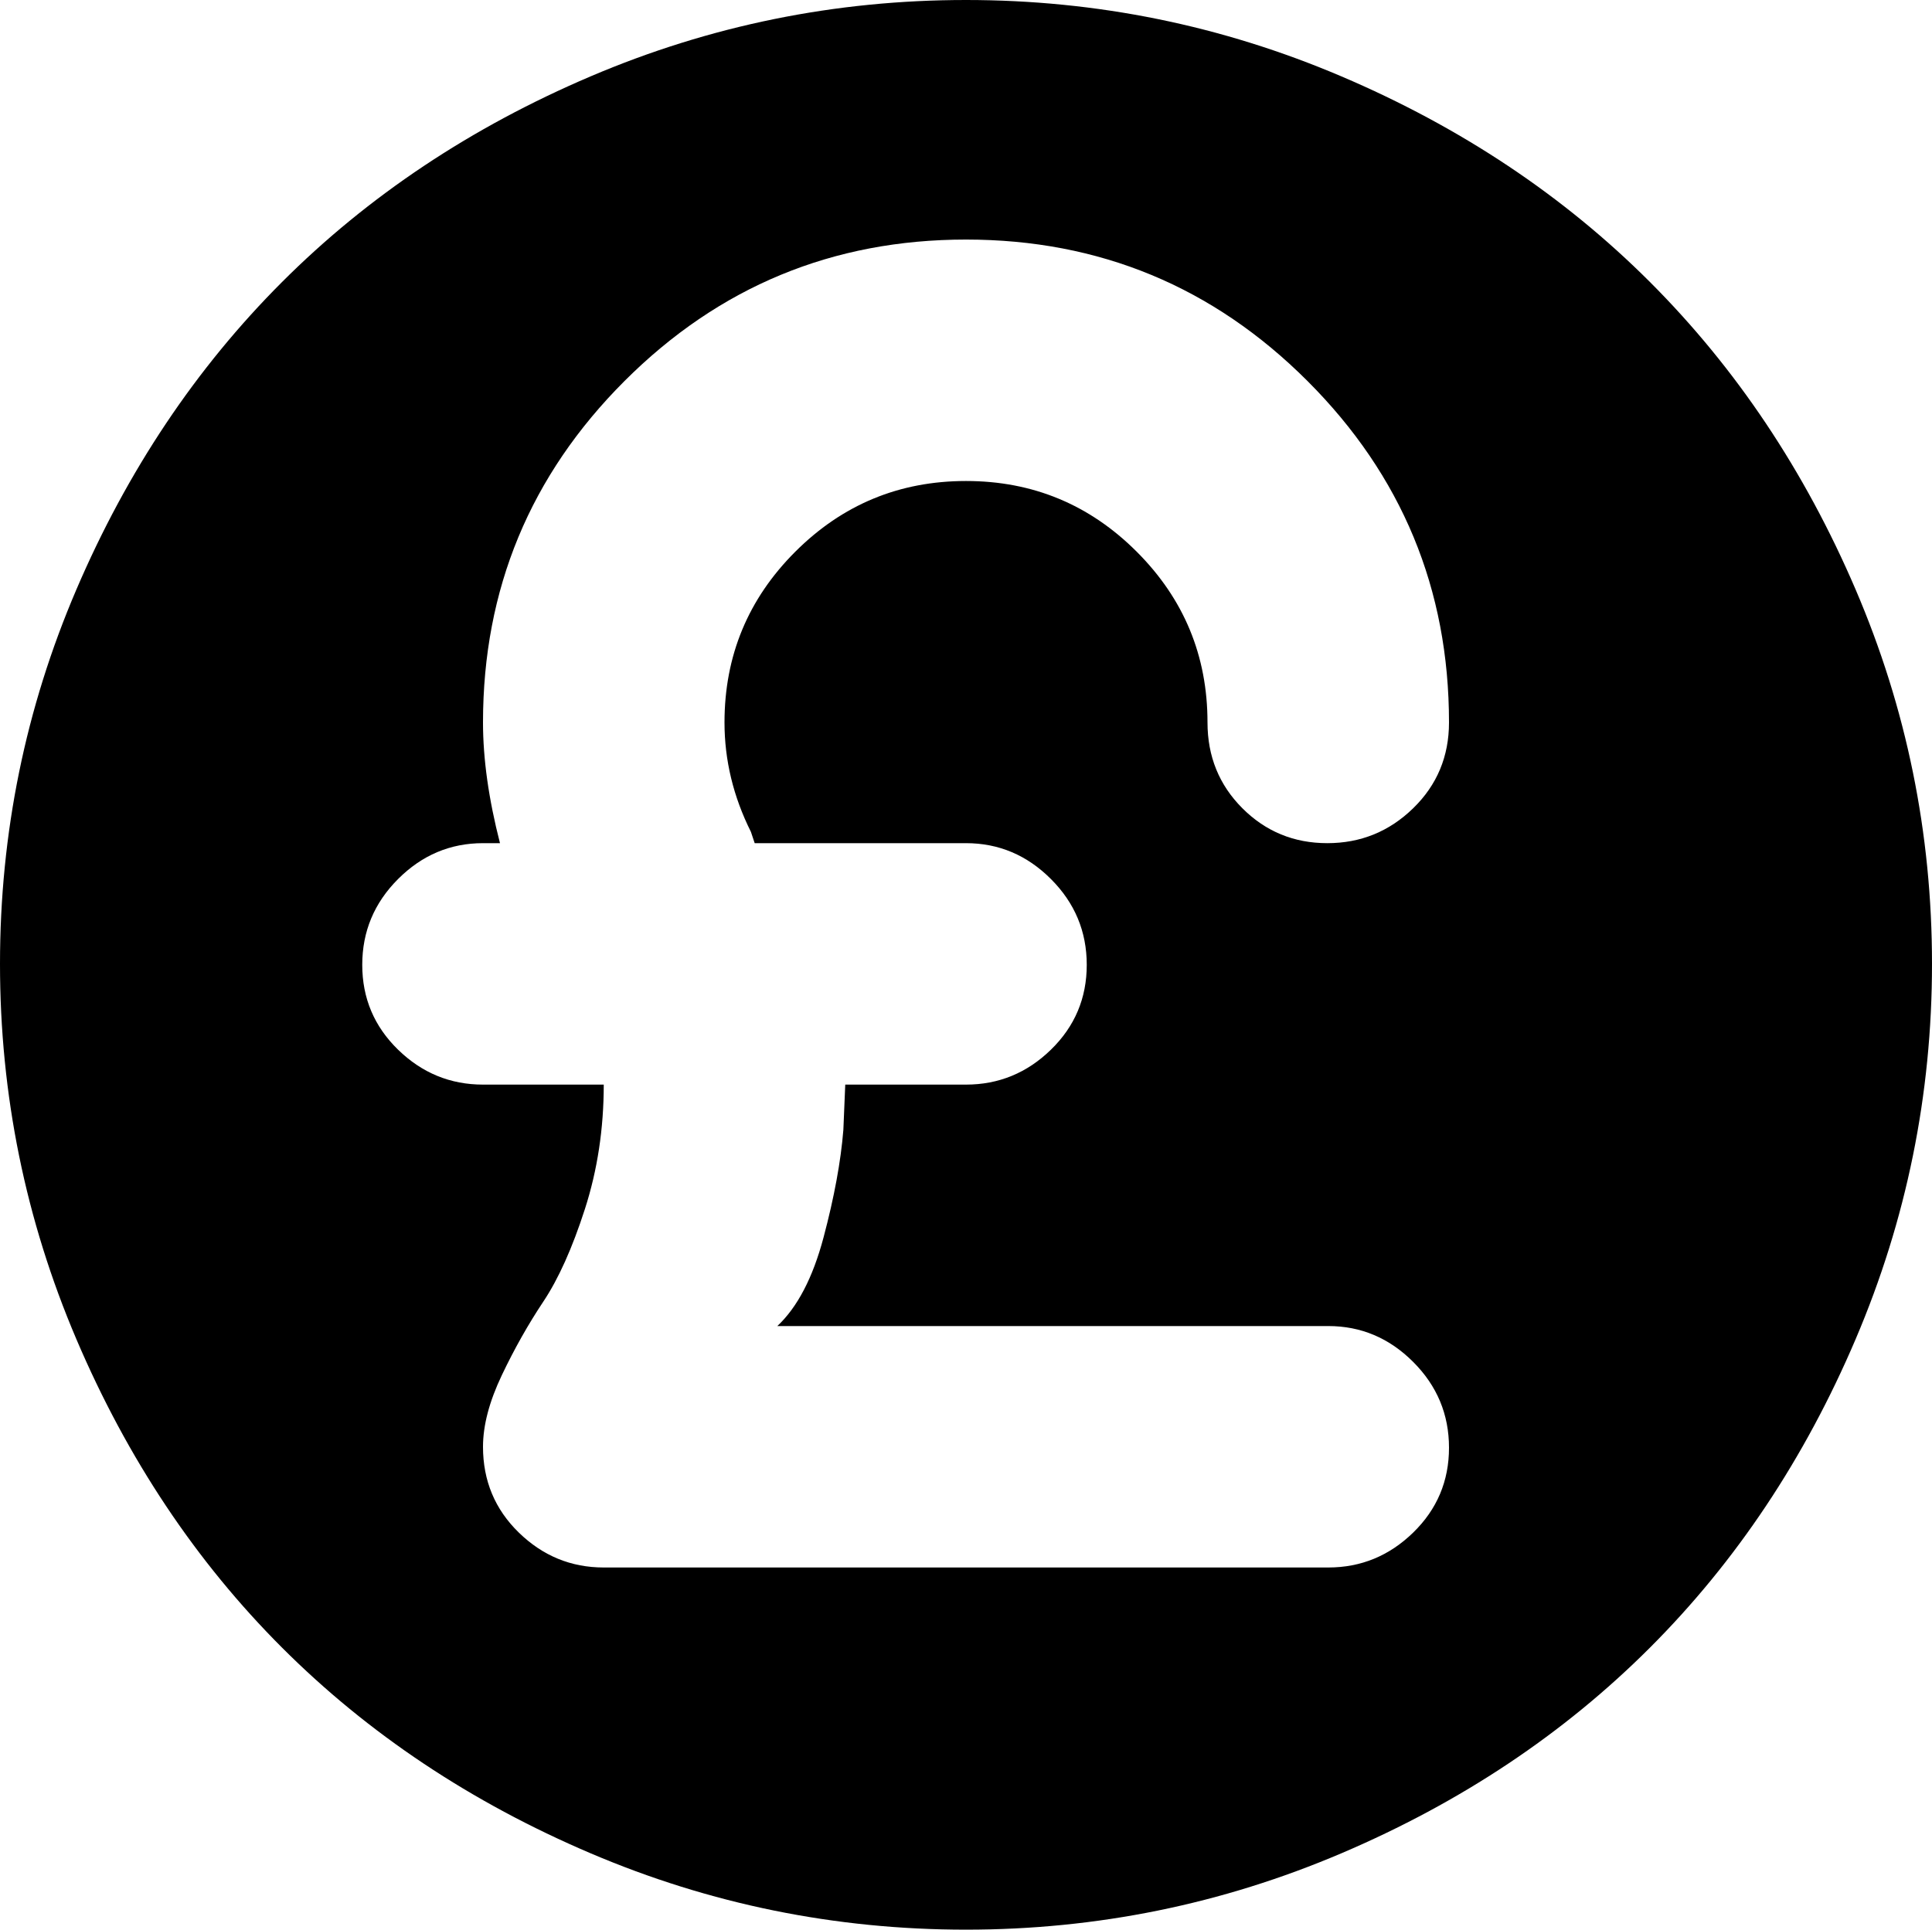 <svg xmlns="http://www.w3.org/2000/svg" xmlns:xlink="http://www.w3.org/1999/xlink" width="1024" height="1023" viewBox="0 0 1024 1023"><path fill="currentColor" d="M512 1023q-104 0-199-40.5t-163.5-109T40.5 710T0 511t40.5-198.5t109-163T313 40.5T512 0t199 40.5t163.5 109t109 163T1024 511t-40.5 199t-109 163.5t-163.5 109t-199 40.5m-64-448h64q26 0 45-18.5t19-45t-19-45.5t-45-19H400l-2-6q-14-28-14-58q0-53 37.5-90.5T512 255t90.5 37.5T640 383q0 27 18.5 45.5t45 18.5t45.5-18.5t19-45.5q0-106-75-181t-181-75t-181 75t-75 181q0 29 9 64h-9q-26 0-45 19t-19 45.5t19 45t45 18.5h64q0 35-10 66t-22 49t-22 39t-10 38q0 27 19 45.5t45 18.5h384q26 0 45-18.5t19-45t-19-45.5t-45-19H412q16-15 24.5-47t10.5-57z"/></svg>